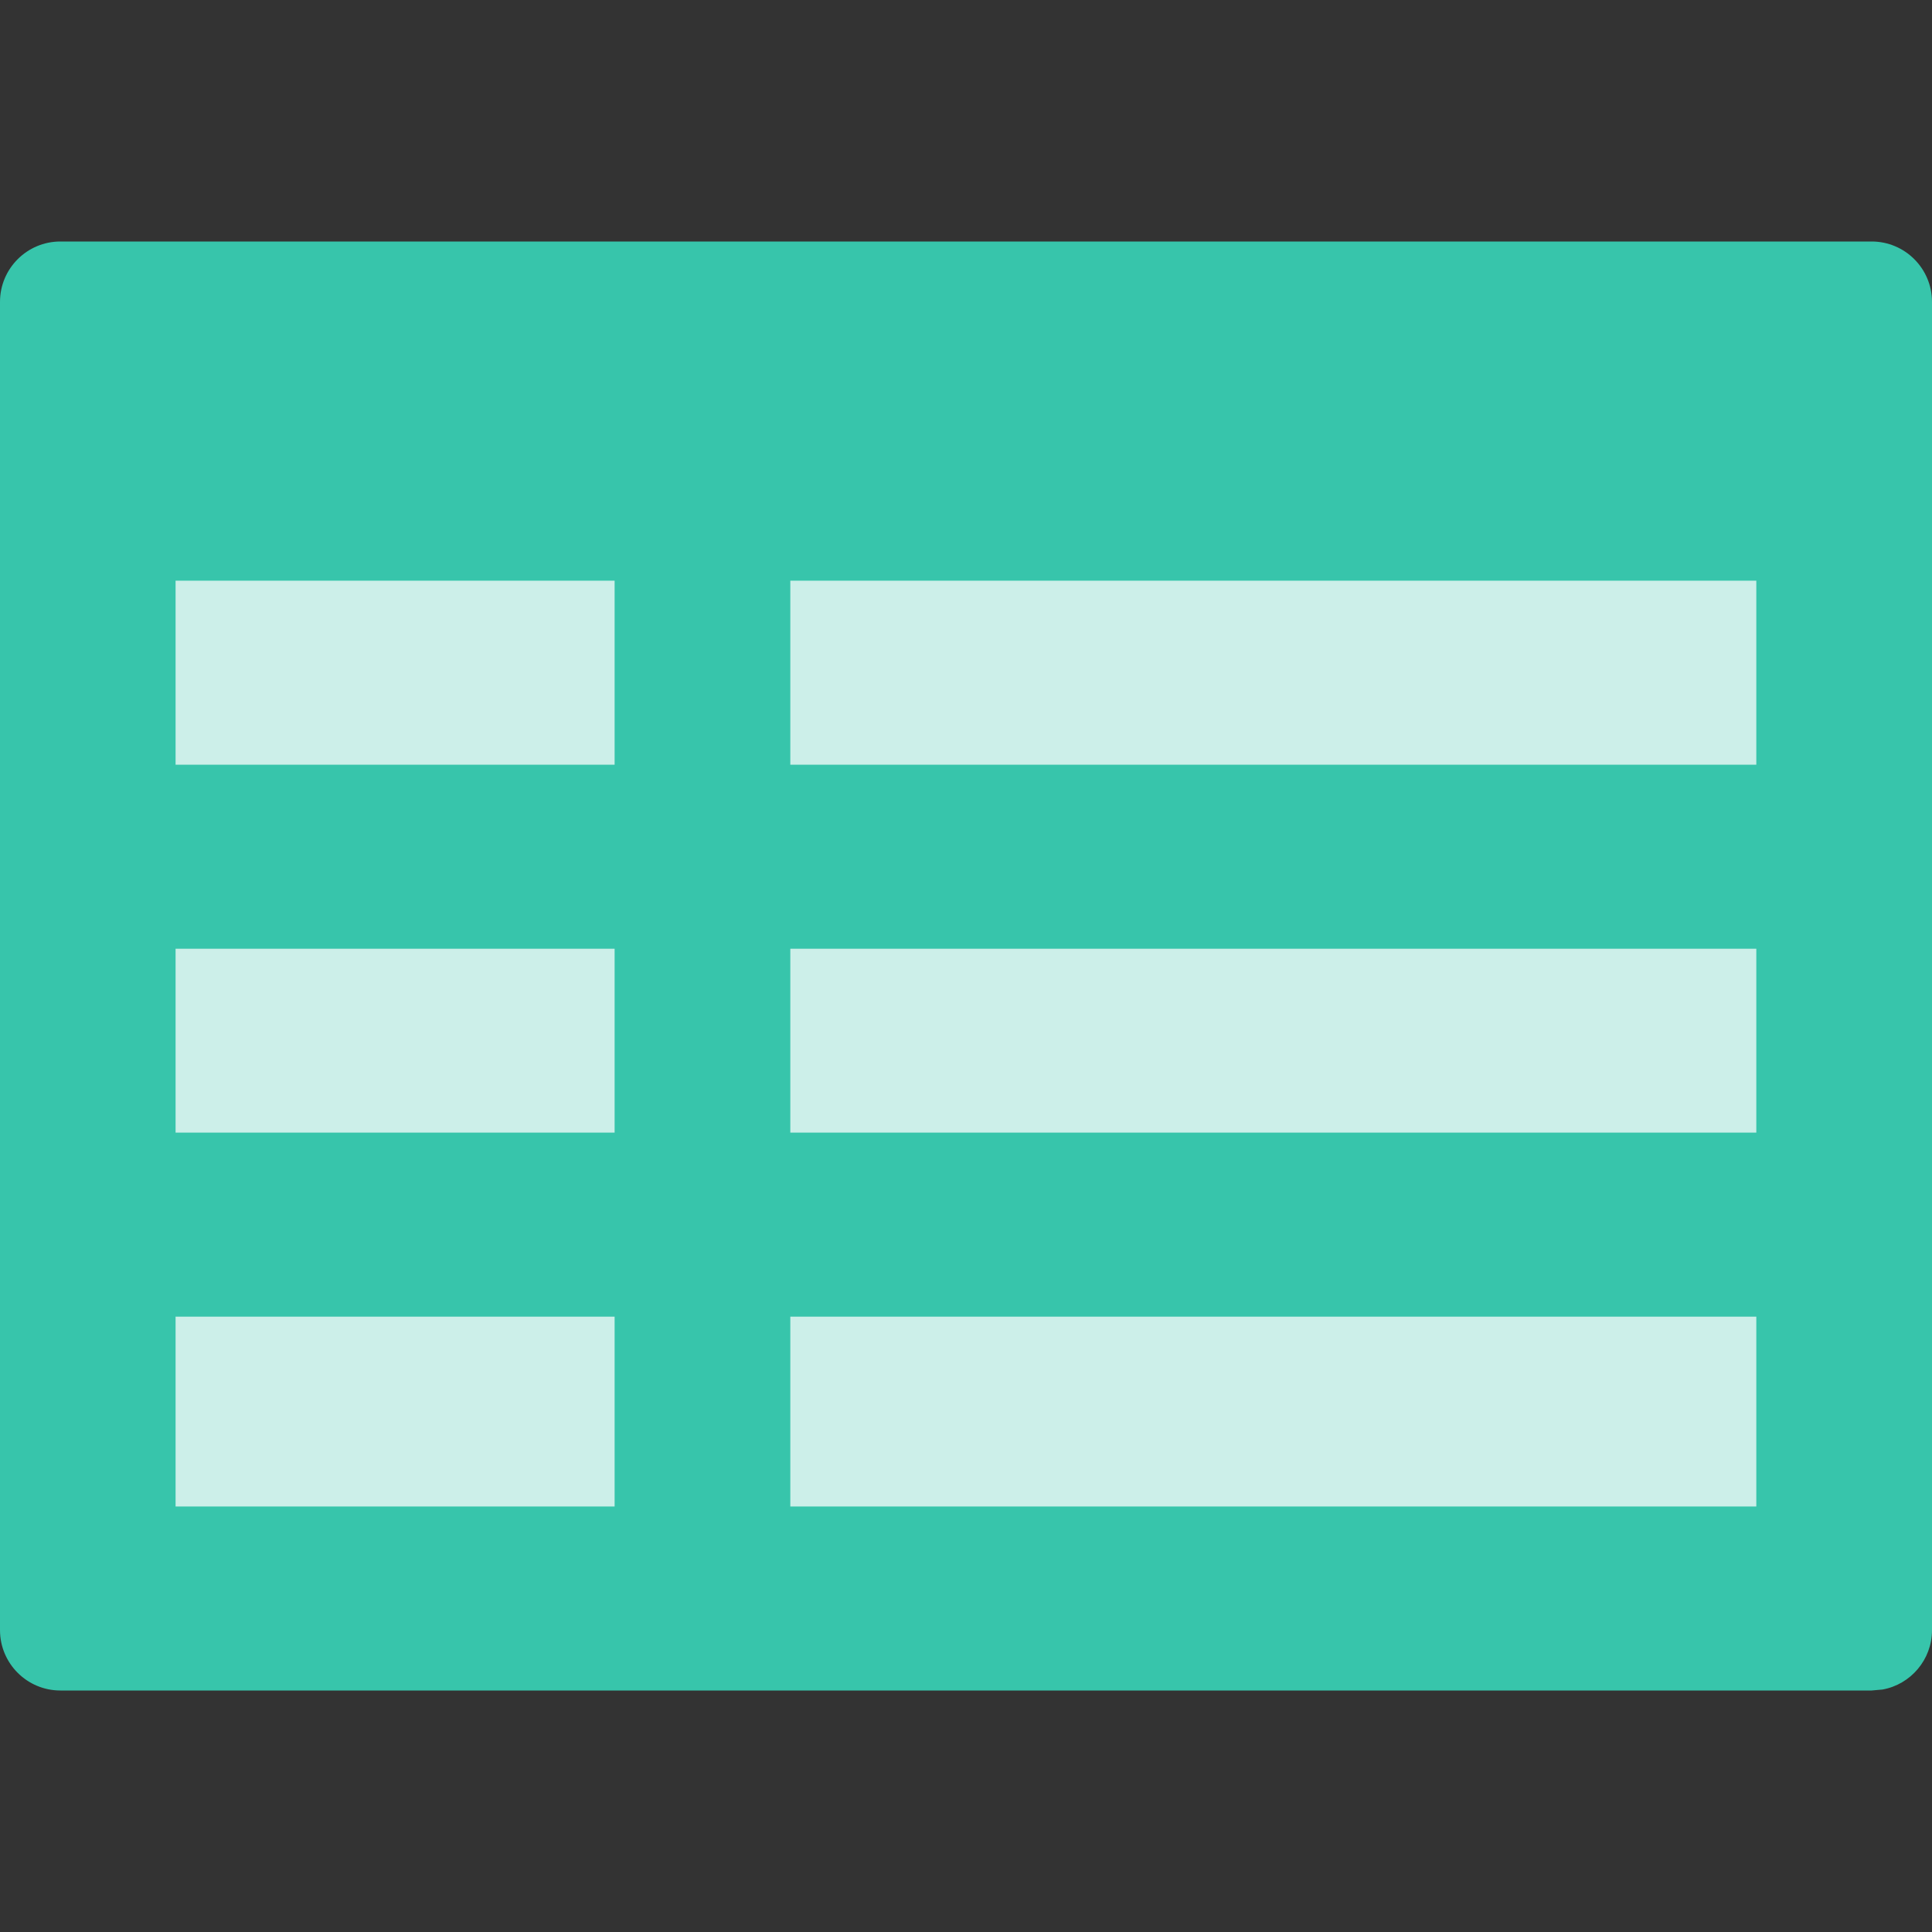<svg xmlns="http://www.w3.org/2000/svg" width="16" height="16" viewBox="0 0 16 16">
    <rect x="0" y="0" width="16" height="16" fill="#333333" stroke="none"/>
    <g fill="none" fill-rule="evenodd">
        <path fill="#FFF" d="M1 3H16V13H1z"/>
        <path fill="#9AE1D4" d="M1 4H16V13H1z" opacity=".5"/>
        <path fill="#37C5AB" d="M16 13.5c0 .245-.177.45-.41.492L15.5 14H.5c-.276 0-.5-.224-.5-.5v-11c0-.276.224-.5.5-.5h15c.276 0 .5.224.5.5v11zm-1.455-1.024v-1.572h-8v1.572h8zM5.09 10.904H1.454v1.572H5.09v-1.572zm9.455-1.524V7.857h-8V9.38h8zM5.09 7.857H1.454V9.38H5.09V7.857zm9.455-1.524V4.809h-8v1.524h8zM5.09 4.809H1.454v1.524H5.09V4.809z"/>
    </g>
</svg>
